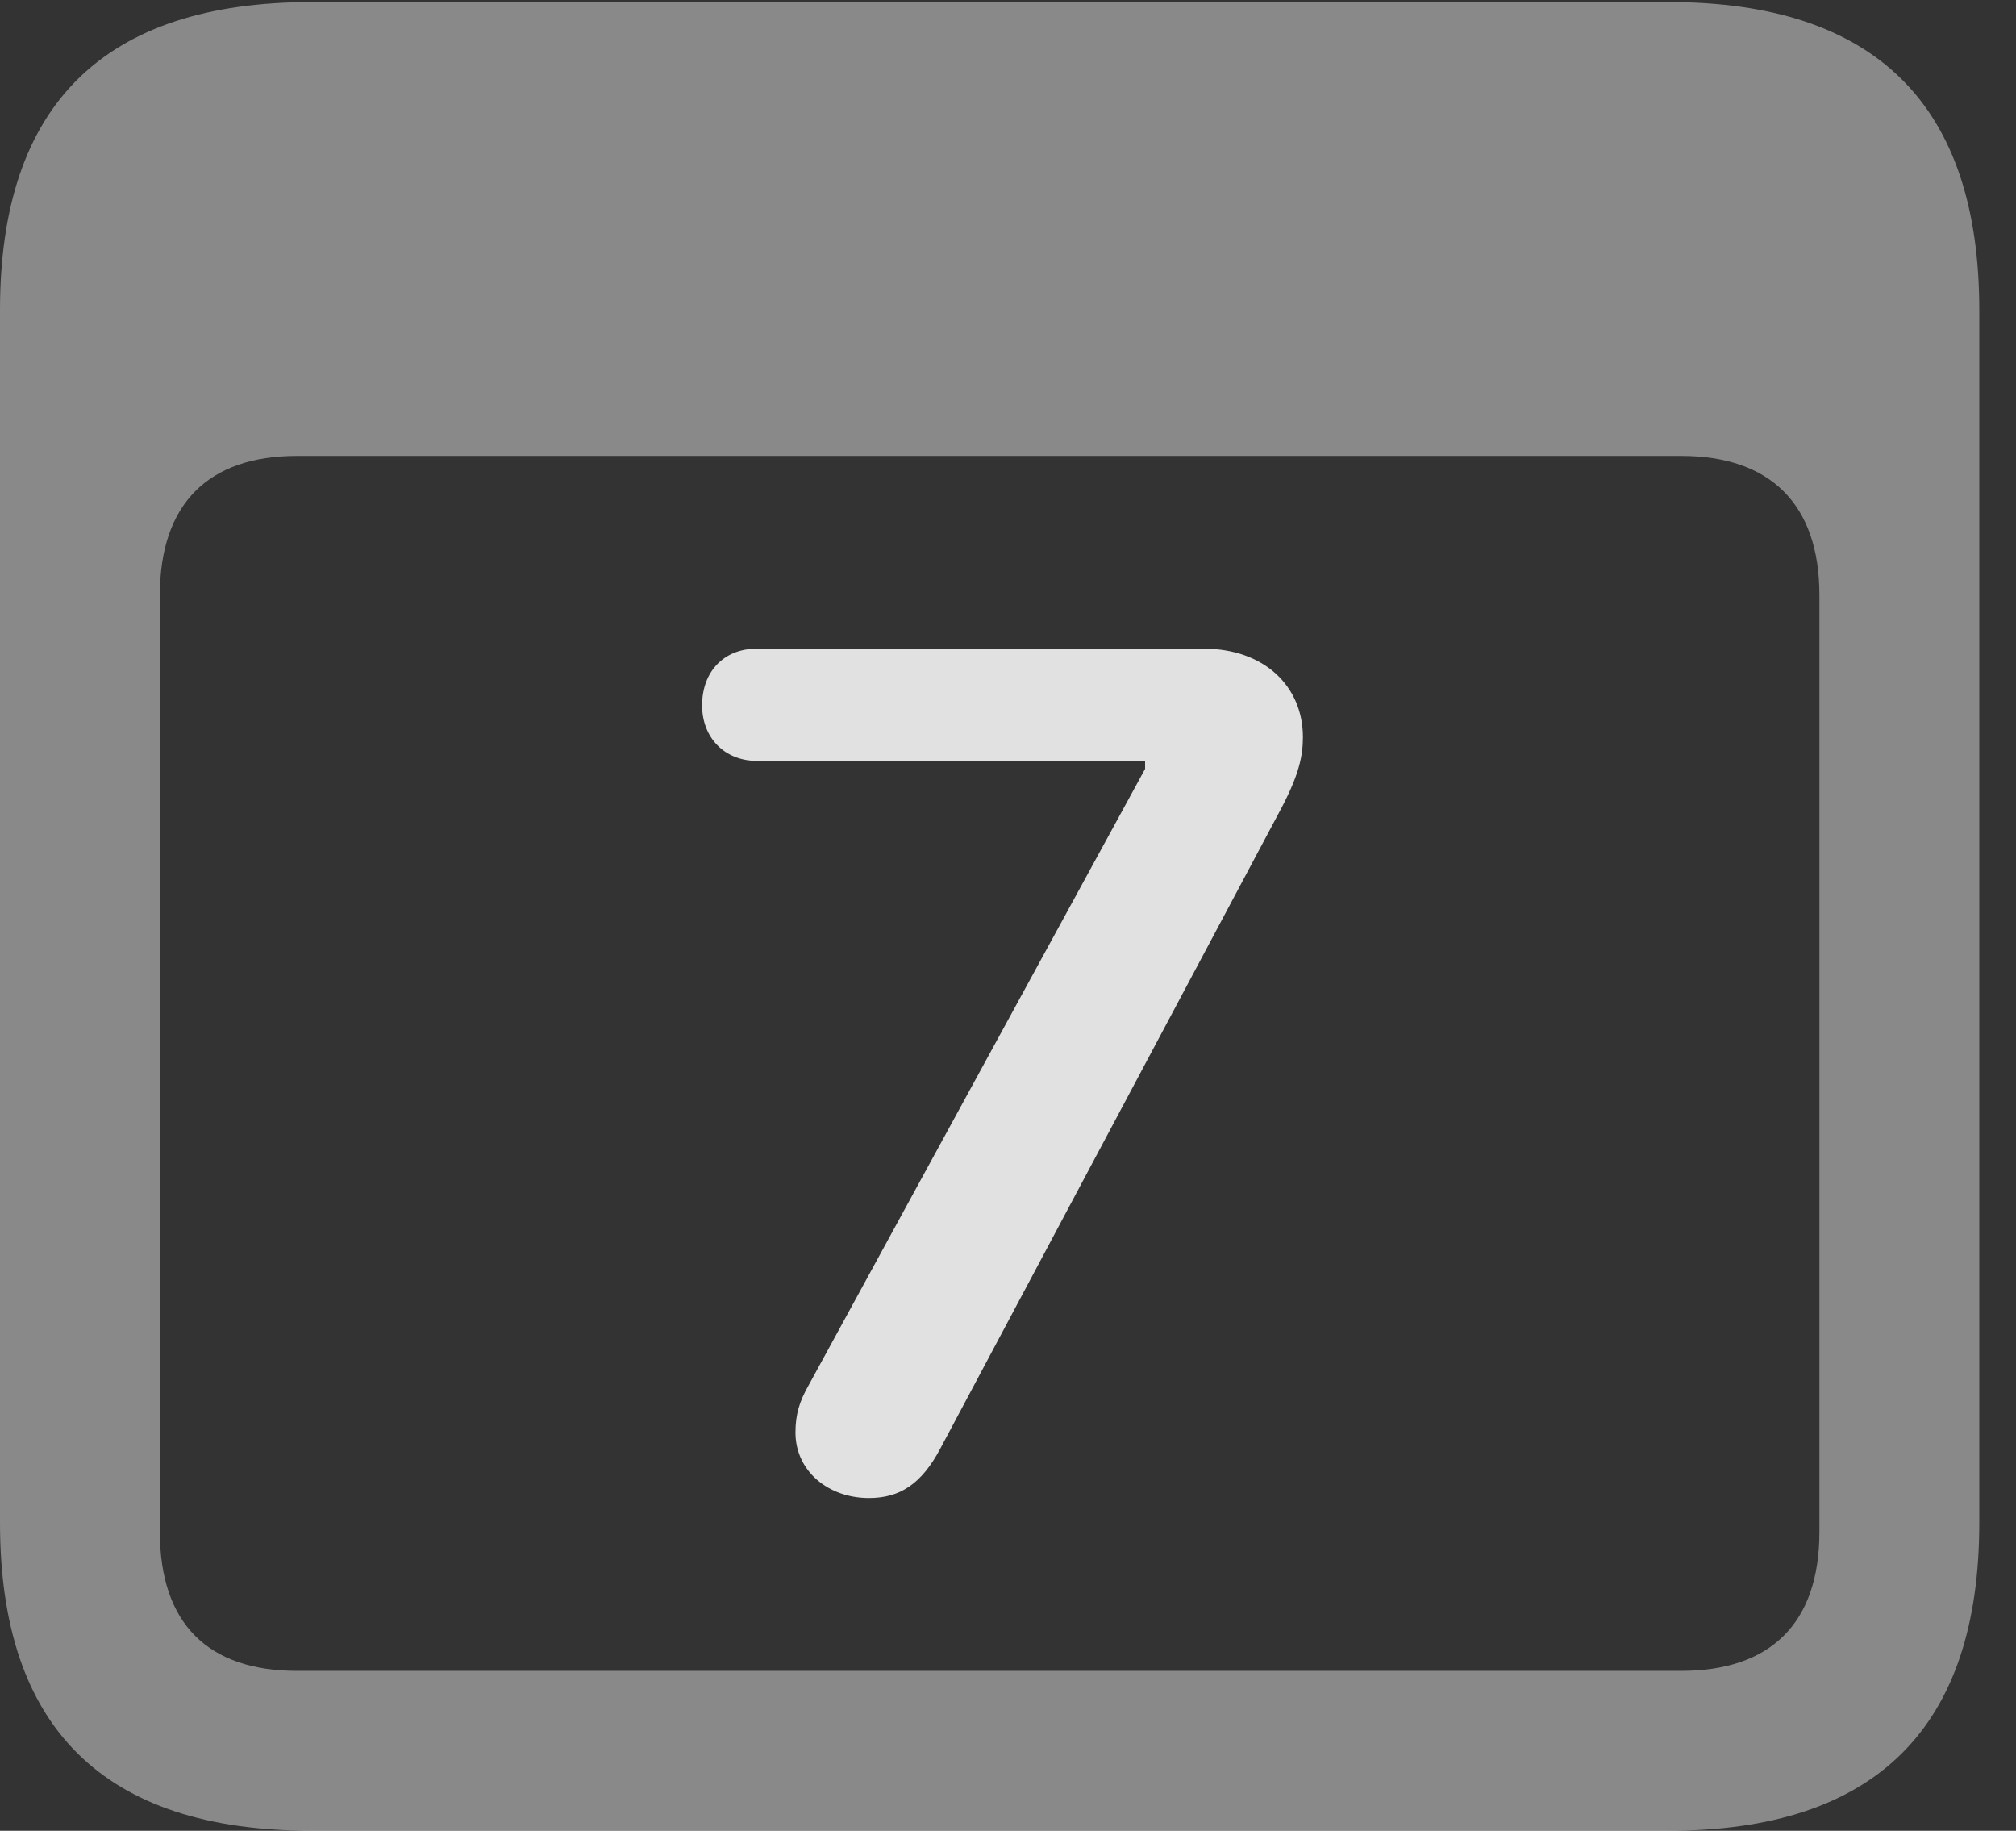 <?xml version="1.0" encoding="UTF-8"?>
<!--Generator: Apple Native CoreSVG 341-->
<!DOCTYPE svg
PUBLIC "-//W3C//DTD SVG 1.1//EN"
       "http://www.w3.org/Graphics/SVG/1.1/DTD/svg11.dtd">
<svg version="1.1" xmlns="http://www.w3.org/2000/svg" xmlns:xlink="http://www.w3.org/1999/xlink" viewBox="0 0 19.824 17.998">
 <rect x="0" y="0" width="19.824" height="17.998" fill="#333333" stroke="none"/>
 <g>
  <rect height="17.998" opacity="0" width="19.824" x="0" y="0"/>
  <path d="M3.066 17.998L16.406 17.998C18.447 17.998 19.463 16.982 19.463 14.971L19.463 3.047C19.463 1.035 18.447 0.02 16.406 0.02L3.066 0.02C1.025 0.02 0 1.025 0 3.047L0 14.971C0 16.992 1.025 17.998 3.066 17.998ZM2.92 16.426C2.051 16.426 1.572 15.967 1.572 15.059L1.572 5.85C1.572 4.951 2.051 4.482 2.92 4.482L16.533 4.482C17.402 4.482 17.891 4.951 17.891 5.85L17.891 15.059C17.891 15.967 17.402 16.426 16.533 16.426Z" fill="white" fill-opacity="0.425"/>
  <path d="M8.545 14.727C8.848 14.727 9.062 14.59 9.248 14.238L12.598 7.949C12.773 7.617 12.812 7.432 12.812 7.246C12.812 6.748 12.432 6.377 11.836 6.377L7.441 6.377C7.119 6.377 6.904 6.602 6.904 6.934C6.904 7.256 7.129 7.48 7.441 7.48L11.26 7.48L11.26 7.559L7.949 13.623C7.861 13.779 7.822 13.906 7.822 14.082C7.822 14.463 8.145 14.727 8.545 14.727Z" fill="white" fill-opacity="0.85"/>
 </g>
</svg>
